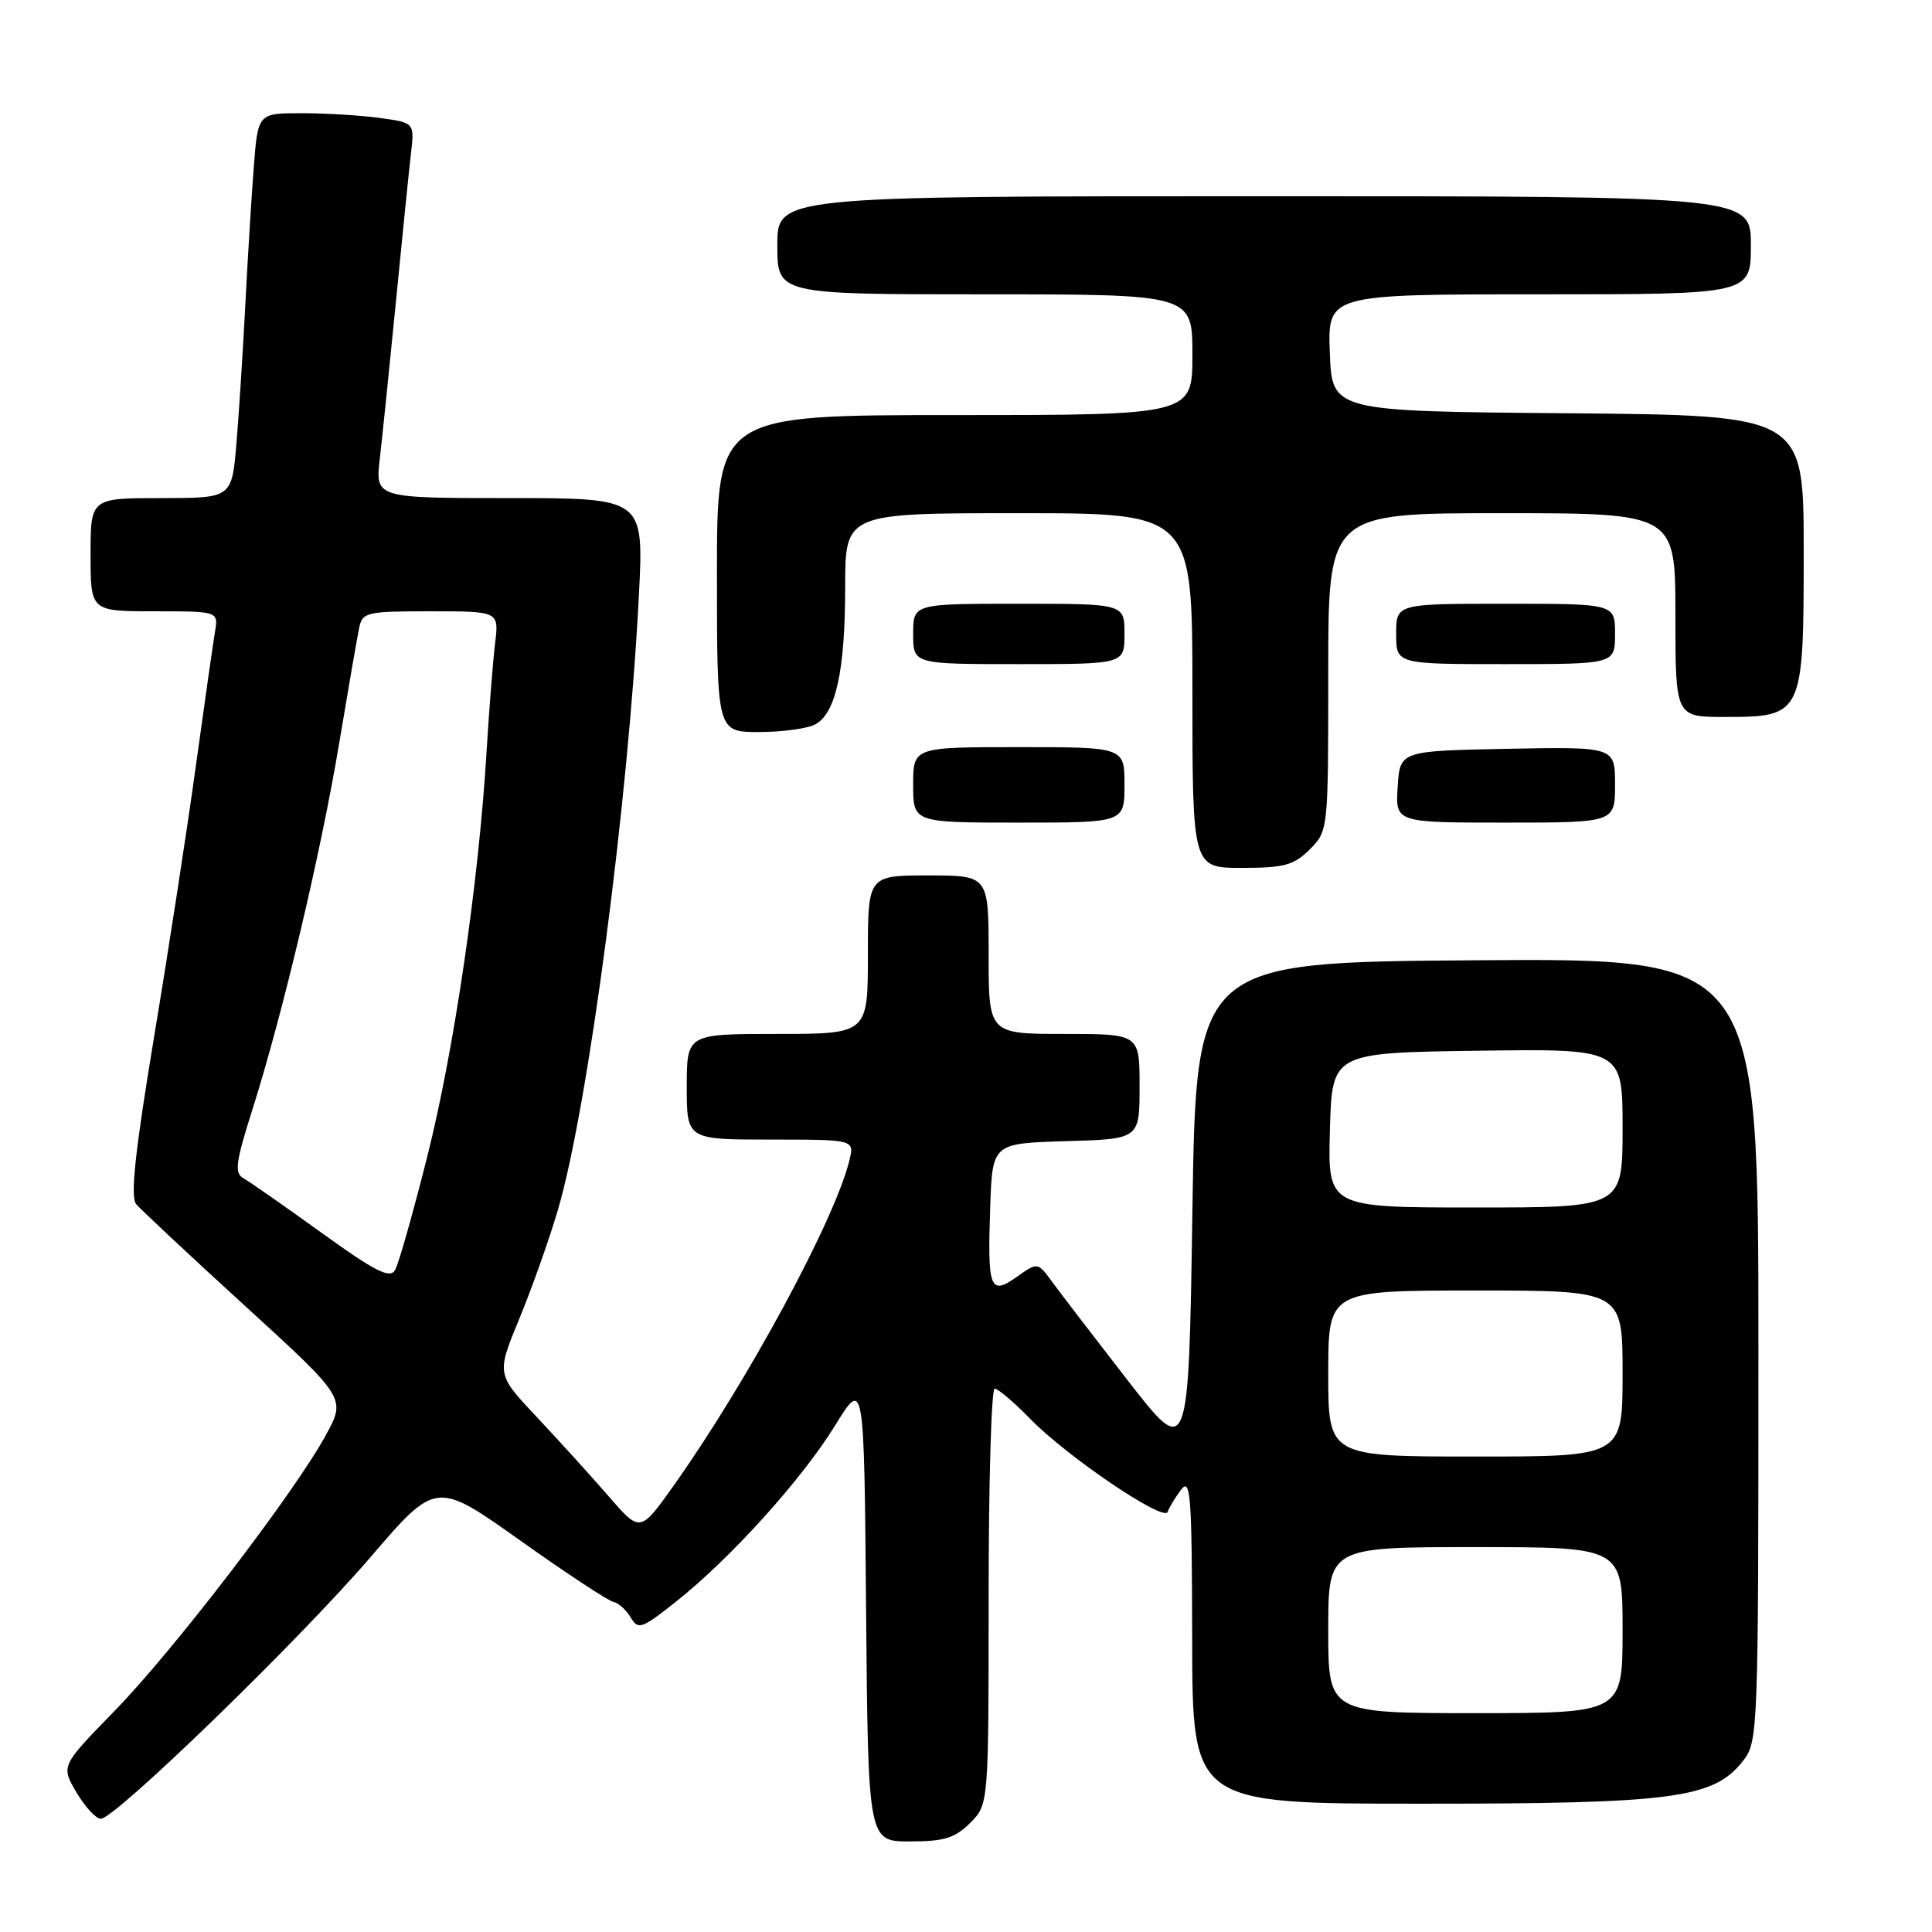 <?xml version="1.0" encoding="UTF-8" standalone="no"?>
<!DOCTYPE svg PUBLIC "-//W3C//DTD SVG 1.1//EN" "http://www.w3.org/Graphics/SVG/1.1/DTD/svg11.dtd" >
<svg xmlns="http://www.w3.org/2000/svg" xmlns:xlink="http://www.w3.org/1999/xlink" version="1.1" viewBox="0 0 256 256">
 <g >
 <path fill="currentColor"
d=" M 128.55 241.55 C 131.00 239.09 131.00 239.09 131.00 211.55 C 131.00 196.40 131.36 184.00 131.80 184.00 C 132.24 184.00 134.36 185.80 136.51 188.01 C 141.43 193.05 154.26 201.73 154.72 200.33 C 154.92 199.75 155.72 198.43 156.50 197.39 C 157.76 195.73 157.94 198.16 157.97 217.25 C 158.00 239.00 158.00 239.00 188.32 239.00 C 221.76 239.00 227.05 238.30 230.95 233.34 C 232.96 230.78 233.00 229.68 233.00 178.85 C 233.00 126.98 233.00 126.98 195.75 127.24 C 158.50 127.50 158.50 127.50 158.00 160.40 C 157.50 193.30 157.50 193.30 149.42 182.90 C 144.98 177.18 140.48 171.31 139.42 169.86 C 137.50 167.23 137.50 167.23 134.75 169.18 C 131.17 171.72 130.83 170.82 131.21 159.92 C 131.50 151.50 131.50 151.50 141.25 151.21 C 151.00 150.93 151.00 150.93 151.00 143.96 C 151.00 137.00 151.00 137.00 141.00 137.00 C 131.00 137.00 131.00 137.00 131.00 126.50 C 131.00 116.00 131.00 116.00 123.00 116.00 C 115.00 116.00 115.00 116.00 115.00 126.50 C 115.00 137.00 115.00 137.00 103.00 137.00 C 91.00 137.00 91.00 137.00 91.00 144.00 C 91.00 151.00 91.00 151.00 102.11 151.00 C 113.22 151.00 113.22 151.00 112.55 153.75 C 110.65 161.58 99.10 182.97 89.30 196.80 C 84.83 203.09 84.83 203.09 80.68 198.30 C 78.39 195.66 74.10 190.93 71.15 187.79 C 65.78 182.09 65.78 182.09 68.79 174.79 C 70.45 170.78 72.76 164.28 73.92 160.33 C 77.93 146.75 83.27 106.17 84.66 78.82 C 85.31 66.00 85.31 66.00 67.52 66.00 C 49.72 66.00 49.72 66.00 50.33 60.75 C 50.66 57.86 51.62 48.53 52.46 40.00 C 53.29 31.47 54.19 22.65 54.45 20.38 C 54.93 16.26 54.93 16.26 50.32 15.63 C 47.79 15.28 43.12 15.00 39.95 15.00 C 34.17 15.00 34.17 15.00 33.62 22.25 C 33.31 26.24 32.81 34.45 32.50 40.50 C 32.19 46.55 31.66 54.76 31.33 58.75 C 30.72 66.00 30.72 66.00 21.36 66.00 C 12.00 66.00 12.00 66.00 12.00 73.50 C 12.00 81.00 12.00 81.00 20.48 81.00 C 28.95 81.00 28.95 81.00 28.48 83.75 C 28.23 85.26 27.09 93.25 25.95 101.50 C 24.82 109.75 22.33 125.89 20.42 137.37 C 17.89 152.63 17.25 158.59 18.04 159.55 C 18.64 160.27 25.14 166.35 32.49 173.06 C 45.85 185.27 45.85 185.27 43.17 190.17 C 39.02 197.79 22.99 218.71 15.14 226.75 C 8.07 234.00 8.07 234.00 10.13 237.50 C 11.27 239.43 12.72 241.00 13.36 241.00 C 15.24 241.00 39.66 217.32 49.07 206.36 C 57.78 196.21 57.78 196.21 68.91 204.11 C 75.03 208.46 80.59 212.12 81.27 212.26 C 81.95 212.39 82.98 213.32 83.57 214.32 C 84.56 216.00 85.02 215.84 89.57 212.23 C 96.79 206.51 106.22 196.07 110.64 188.91 C 114.50 182.65 114.50 182.65 114.76 213.32 C 115.03 244.00 115.03 244.00 120.56 244.00 C 125.10 244.00 126.53 243.56 128.55 241.55 Z  M 173.55 112.55 C 176.00 110.09 176.00 110.06 176.00 89.05 C 176.00 68.00 176.00 68.00 199.00 68.00 C 222.00 68.00 222.00 68.00 222.00 81.50 C 222.00 95.00 222.00 95.00 228.50 95.00 C 238.91 95.00 239.00 94.80 239.00 73.01 C 239.00 55.03 239.00 55.03 207.75 54.76 C 176.50 54.50 176.50 54.50 176.21 46.75 C 175.92 39.00 175.92 39.00 203.96 39.00 C 232.00 39.00 232.00 39.00 232.00 32.50 C 232.00 26.00 232.00 26.00 167.50 26.00 C 103.00 26.00 103.00 26.00 103.00 32.50 C 103.00 39.00 103.00 39.00 130.50 39.00 C 158.00 39.00 158.00 39.00 158.00 47.00 C 158.00 55.00 158.00 55.00 126.50 55.00 C 95.00 55.00 95.00 55.00 95.00 76.00 C 95.00 97.00 95.00 97.00 100.57 97.00 C 103.63 97.00 106.98 96.54 108.02 95.99 C 110.75 94.53 111.99 88.86 111.99 77.75 C 112.00 68.00 112.00 68.00 135.00 68.00 C 158.00 68.00 158.00 68.00 158.00 91.50 C 158.00 115.00 158.00 115.00 164.55 115.00 C 170.16 115.00 171.44 114.65 173.55 112.55 Z  M 149.00 104.00 C 149.00 99.00 149.00 99.00 135.00 99.00 C 121.00 99.00 121.00 99.00 121.00 104.00 C 121.00 109.00 121.00 109.00 135.00 109.00 C 149.00 109.00 149.00 109.00 149.00 104.00 Z  M 214.00 103.97 C 214.00 98.95 214.00 98.95 199.75 99.22 C 185.50 99.50 185.50 99.50 185.20 104.25 C 184.89 109.00 184.89 109.00 199.45 109.00 C 214.00 109.00 214.00 109.00 214.00 103.97 Z  M 149.00 84.00 C 149.00 80.00 149.00 80.00 135.00 80.00 C 121.00 80.00 121.00 80.00 121.00 84.00 C 121.00 88.00 121.00 88.00 135.00 88.00 C 149.00 88.00 149.00 88.00 149.00 84.00 Z  M 214.00 84.00 C 214.00 80.00 214.00 80.00 199.50 80.00 C 185.00 80.00 185.00 80.00 185.00 84.00 C 185.00 88.00 185.00 88.00 199.50 88.00 C 214.00 88.00 214.00 88.00 214.00 84.00 Z  M 176.00 216.00 C 176.00 205.00 176.00 205.00 195.50 205.00 C 215.00 205.00 215.00 205.00 215.00 216.00 C 215.00 227.00 215.00 227.00 195.50 227.00 C 176.00 227.00 176.00 227.00 176.00 216.00 Z  M 176.00 182.00 C 176.00 171.00 176.00 171.00 195.50 171.00 C 215.00 171.00 215.00 171.00 215.00 182.00 C 215.00 193.00 215.00 193.00 195.50 193.00 C 176.00 193.00 176.00 193.00 176.00 182.00 Z  M 42.62 163.36 C 37.74 159.84 33.08 156.59 32.28 156.14 C 31.03 155.44 31.20 154.09 33.48 146.91 C 37.50 134.20 42.51 113.04 44.94 98.50 C 46.14 91.35 47.32 84.49 47.58 83.25 C 48.01 81.12 48.51 81.00 57.08 81.00 C 66.12 81.00 66.12 81.00 65.60 85.25 C 65.32 87.59 64.81 94.00 64.48 99.50 C 63.45 116.80 60.19 139.04 56.63 153.19 C 54.74 160.69 52.82 167.48 52.35 168.29 C 51.67 169.47 49.75 168.50 42.62 163.36 Z  M 176.22 149.75 C 176.50 139.50 176.50 139.50 195.75 139.23 C 215.00 138.96 215.00 138.96 215.00 149.48 C 215.00 160.00 215.00 160.00 195.47 160.00 C 175.93 160.00 175.93 160.00 176.22 149.75 Z "/>
</g>
</svg>